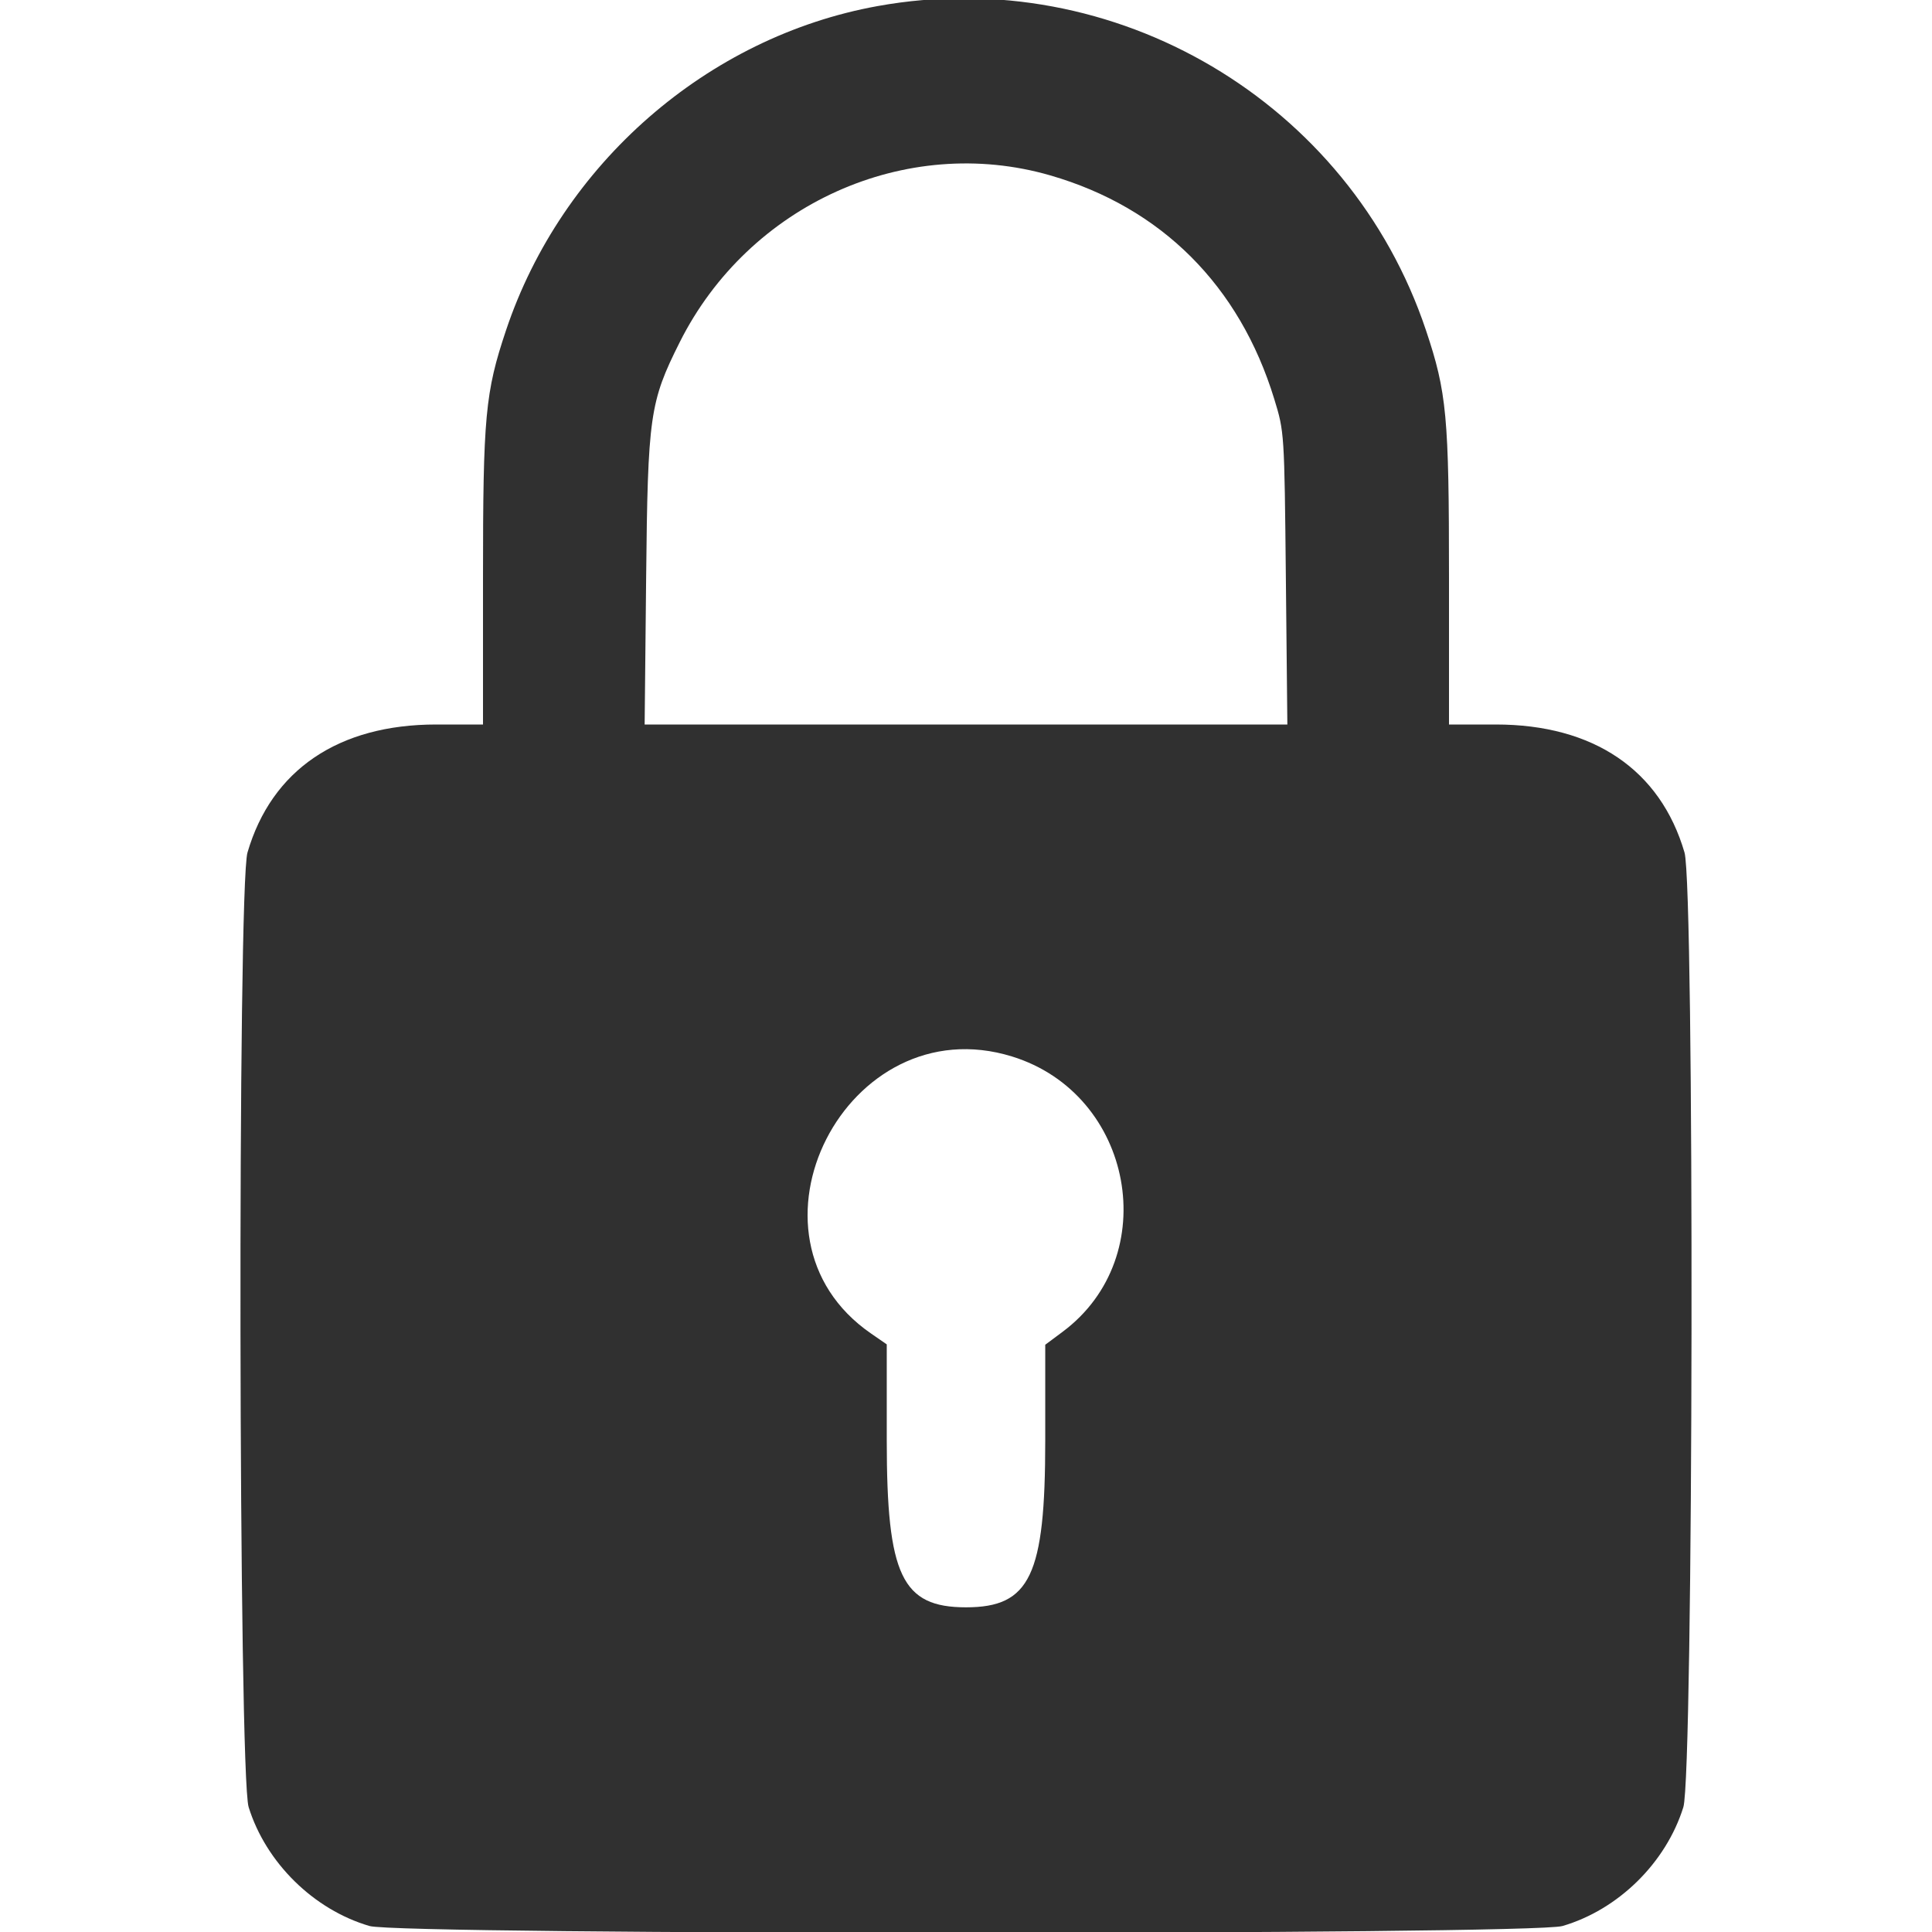 <svg id="svg" version="1.1" xmlns="http://www.w3.org/2000/svg" xmlns:xlink="http://www.w3.org/1999/xlink" width="400" height="400" viewBox="0, 0, 400,400"><g id="svgg"><path id="path0" d="M181.716 1.255 C 146.474 7.619,116.308 33.930,104.775 68.363 C 100.457 81.253,100.000 86.163,100.000 119.634 L 100.000 150.000 90.304 150.000 C 70.080 150.000,56.234 159.396,51.239 176.509 C 49.155 183.648,49.379 367.398,51.480 374.148 C 55.063 385.661,64.956 395.389,76.509 398.761 C 82.973 400.648,317.027 400.648,323.491 398.761 C 335.044 395.389,344.937 385.661,348.520 374.148 C 350.621 367.398,350.845 183.648,348.761 176.509 C 343.766 159.396,329.920 150.000,309.696 150.000 L 300.000 150.000 300.000 119.634 C 300.000 86.163,299.543 81.253,295.225 68.363 C 279.393 21.096,230.831 -7.614,181.716 1.255 M217.471 36.319 C 240.455 42.979,256.619 59.116,263.811 82.581 C 265.916 89.447,265.918 89.479,266.225 119.727 L 266.533 150.000 200.000 150.000 L 133.467 150.000 133.775 119.727 C 134.117 86.047,134.515 83.253,140.724 70.862 C 155.046 42.285,187.559 27.651,217.471 36.319 M209.525 218.732 C 234.731 226.518,240.916 260.150,220.008 275.731 L 216.406 278.415 216.406 298.297 C 216.406 326.197,213.275 332.778,200.000 332.778 C 186.720 332.778,183.594 326.201,183.594 298.258 L 183.594 278.338 180.329 276.083 C 150.997 255.826,175.267 208.151,209.525 218.732 " stroke="none" fill="#303030" fill-rule="evenodd"></path></g></svg>